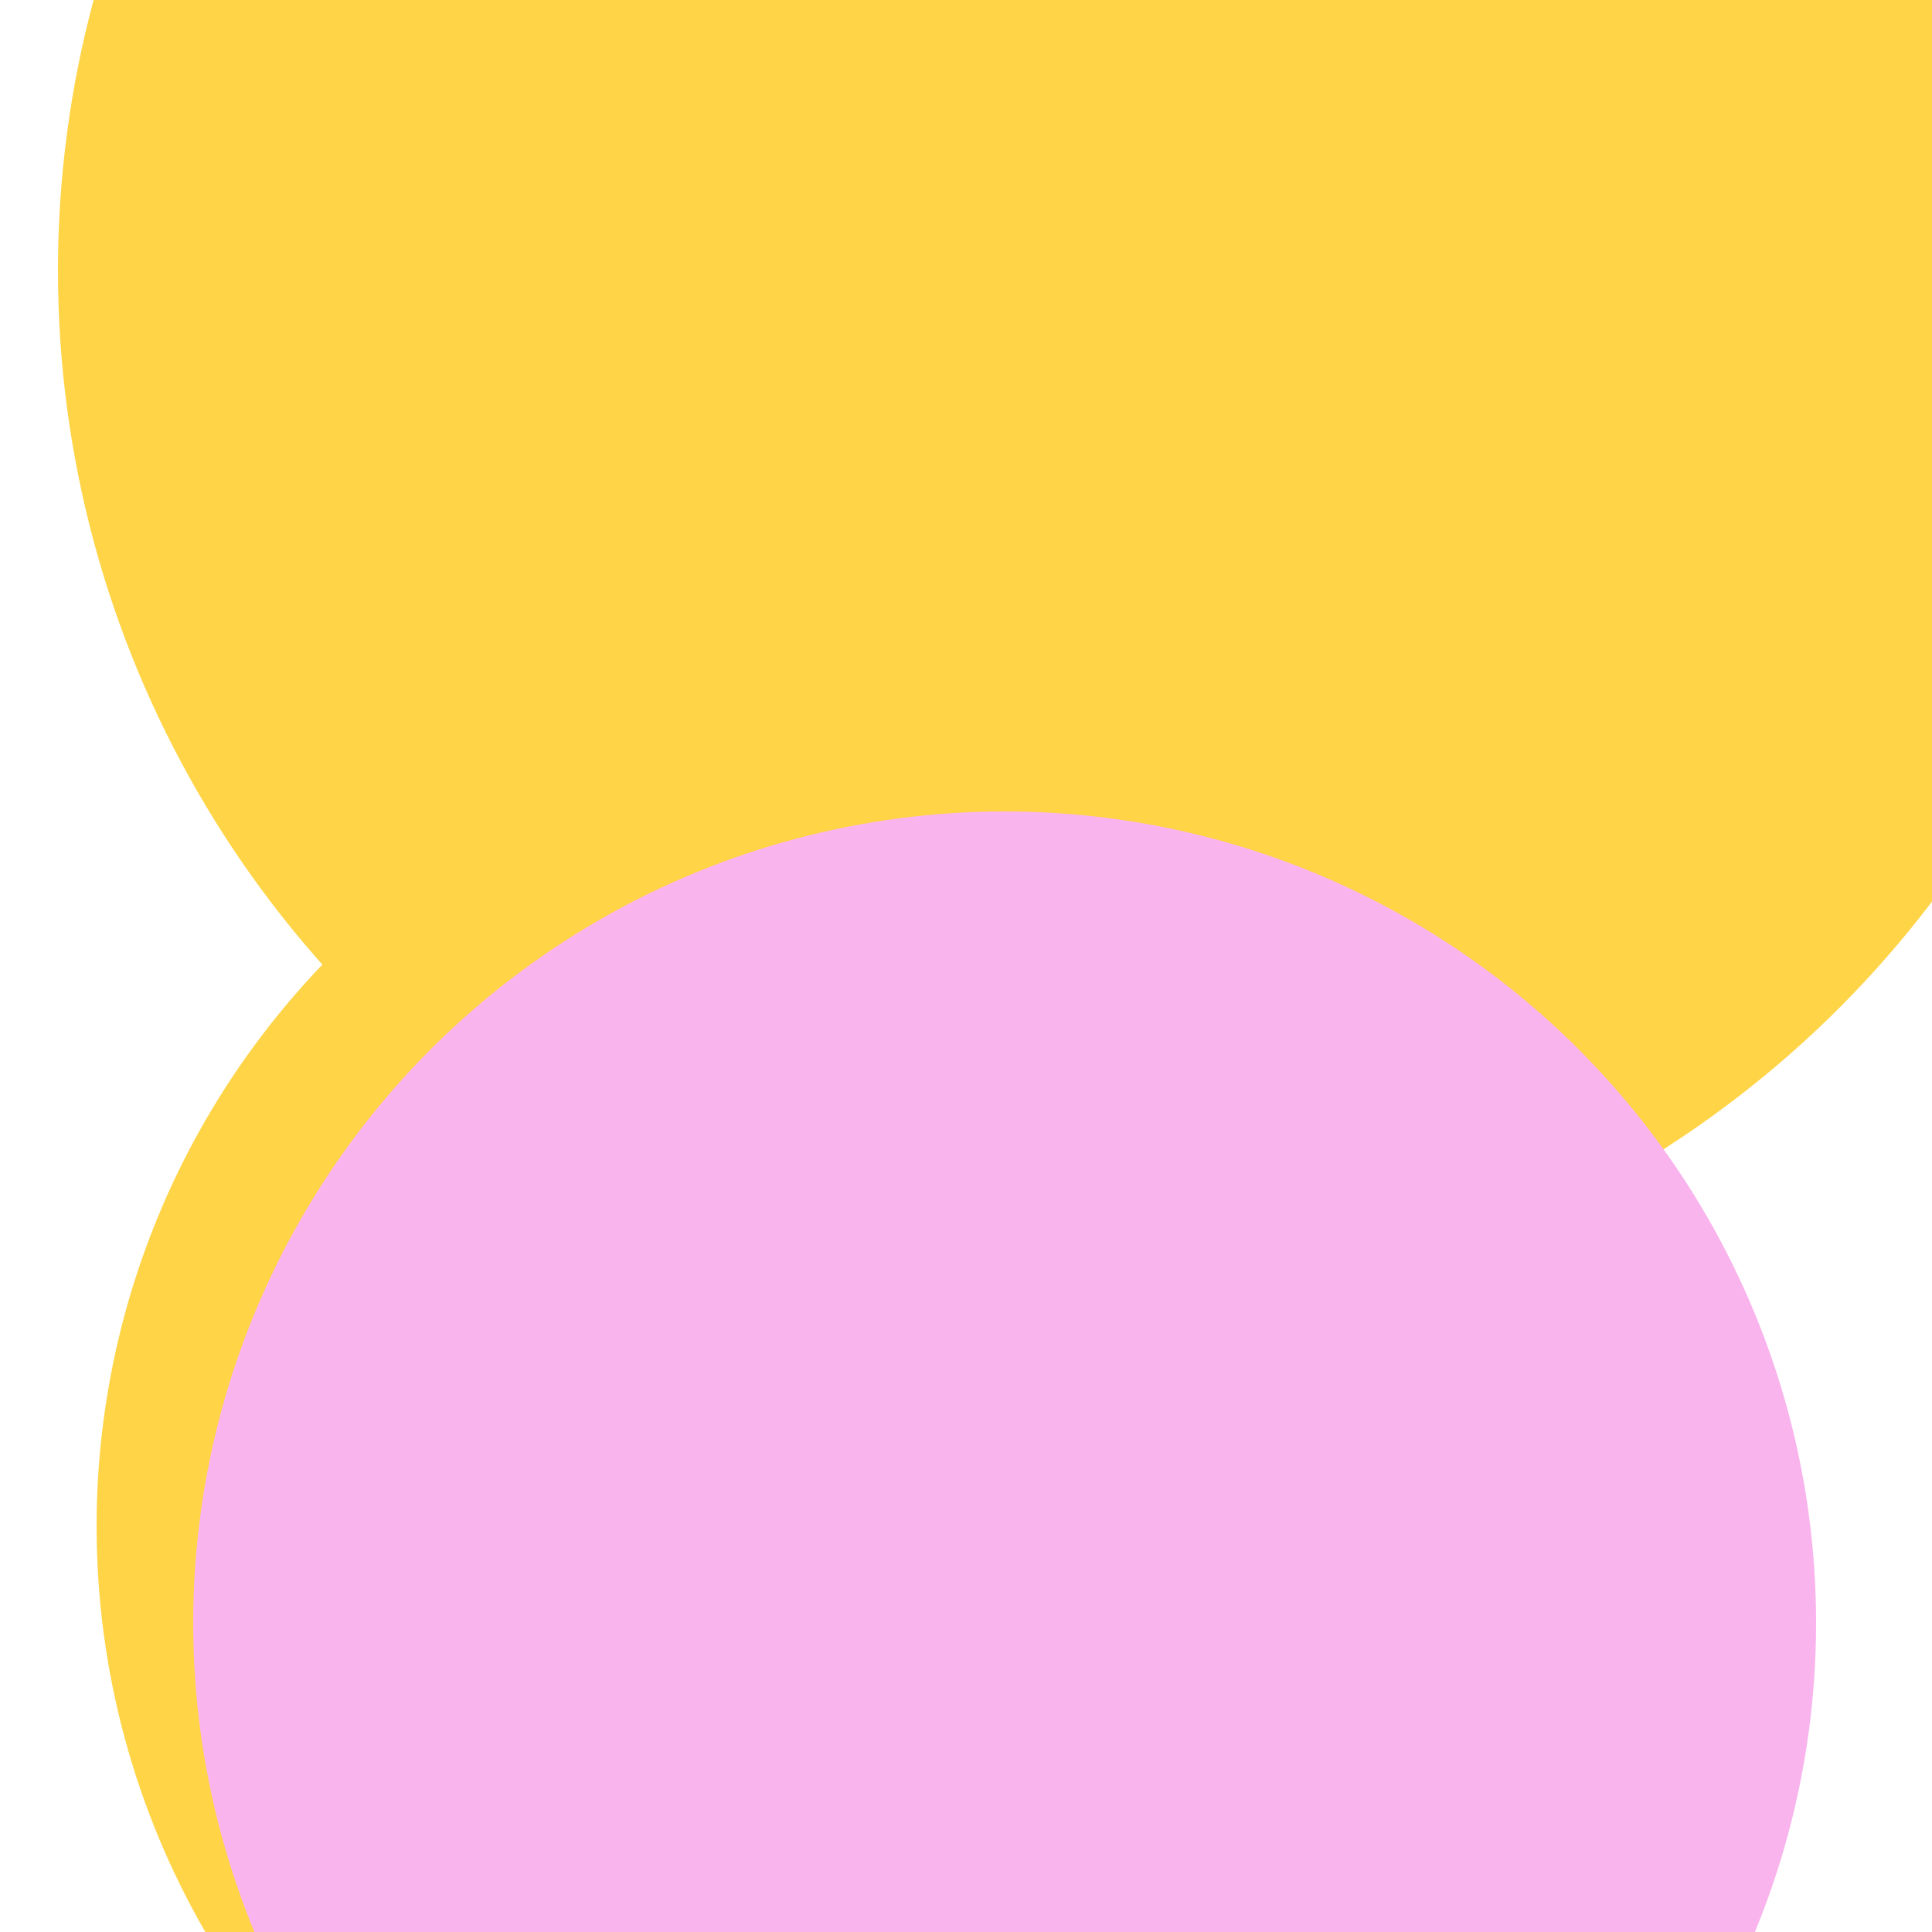 <svg xmlns="http://www.w3.org/2000/svg" preserveAspectRatio="xMinYMin meet" viewBox="0 0 777 777"><defs><filter id="f0" width="300%" height="300%" x="-100%" y="-100%"><feGaussianBlur in="SourceGraphic" stdDeviation="388"/></filter><filter id="f1" width="300%" height="300%" x="-100%" y="-100%"><feGaussianBlur in="SourceGraphic" stdDeviation="700"/></filter></defs><rect width="100%" height="100%" fill="#fff" /><circle cx="23%" cy="25%" r="7%" filter="url(#f1)" fill="#6a706e"></circle><circle cx="57%" cy="14%" r="54%" filter="url(#f1)" fill="#ffd447"></circle><circle cx="47%" cy="79%" r="42%" filter="url(#f0)" fill="#ffd447"></circle><circle cx="52%" cy="84%" r="42%" filter="url(#f0)" fill="#f9b4ed"></circle></svg>